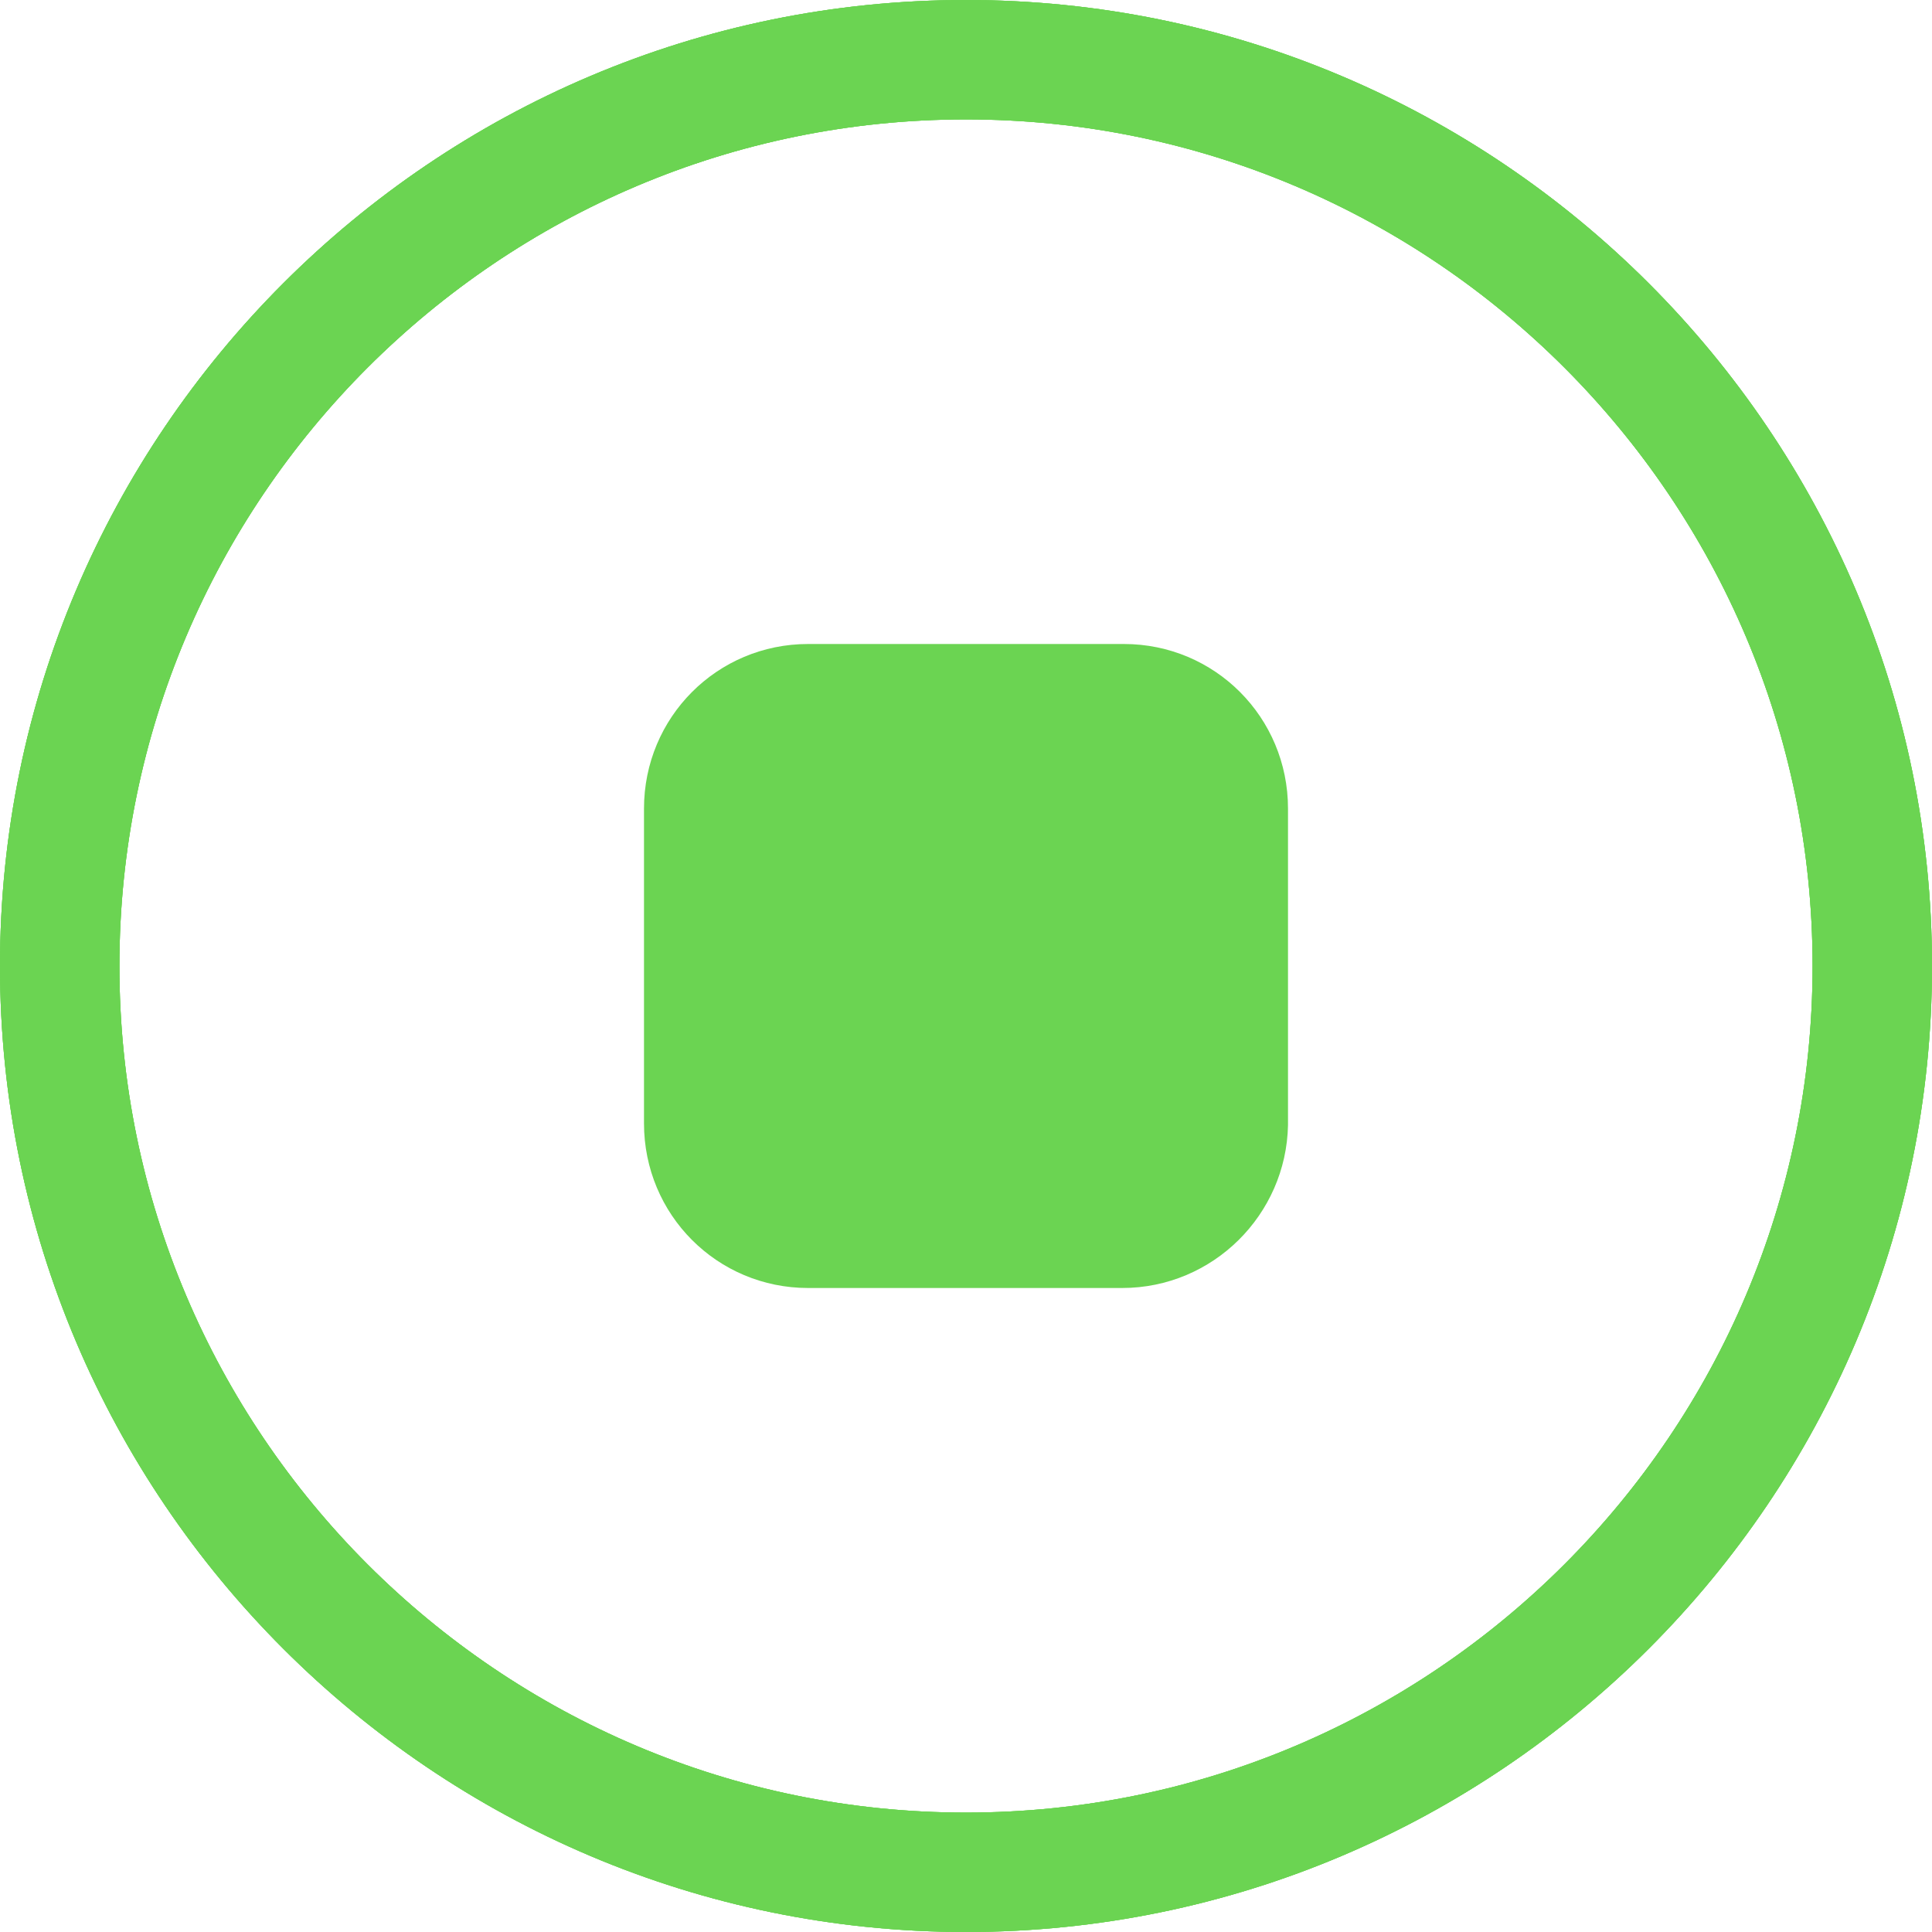 <?xml version="1.0" standalone="no"?><!DOCTYPE svg PUBLIC "-//W3C//DTD SVG 1.1//EN" "http://www.w3.org/Graphics/SVG/1.1/DTD/svg11.dtd"><svg t="1755855909318" class="icon" viewBox="0 0 1024 1024" version="1.1" xmlns="http://www.w3.org/2000/svg" p-id="16746" xmlns:xlink="http://www.w3.org/1999/xlink" width="16" height="16"><path d="M512 0C229.689 0 0 229.689 0 512s229.689 512 512 512 512-229.689 512-512S794.311 0 512 0z m0 960.711c-247.467 0-448.711-201.244-448.711-448.711S264.533 63.289 512 63.289s448.711 201.244 448.711 448.711-201.244 448.711-448.711 448.711z" fill="#6bd452" p-id="16747"></path><path d="M512 0C229.689 0 0 229.689 0 512s229.689 512 512 512 512-229.689 512-512S794.311 0 512 0z m0 960.711c-247.467 0-448.711-201.244-448.711-448.711S264.533 63.289 512 63.289s448.711 201.244 448.711 448.711-201.244 448.711-448.711 448.711z" fill="#6bd452" p-id="16748"></path><path d="M512 0C229.689 0 0 229.689 0 512s229.689 512 512 512 512-229.689 512-512S794.311 0 512 0z m0 960.711c-247.467 0-448.711-201.244-448.711-448.711S264.533 63.289 512 63.289s448.711 201.244 448.711 448.711-201.244 448.711-448.711 448.711z" fill="#6bd452" p-id="16749"></path><path d="M594.731 682.667H428.324C380.103 682.667 341.333 643.79 341.333 595.435V428.565C341.333 380.21 380.103 341.333 428.324 341.333h167.353C643.911 341.333 682.667 380.21 682.667 428.565v167.822C681.721 643.79 642.951 682.667 594.731 682.667z" fill="#6bd452" p-id="16750"></path></svg>